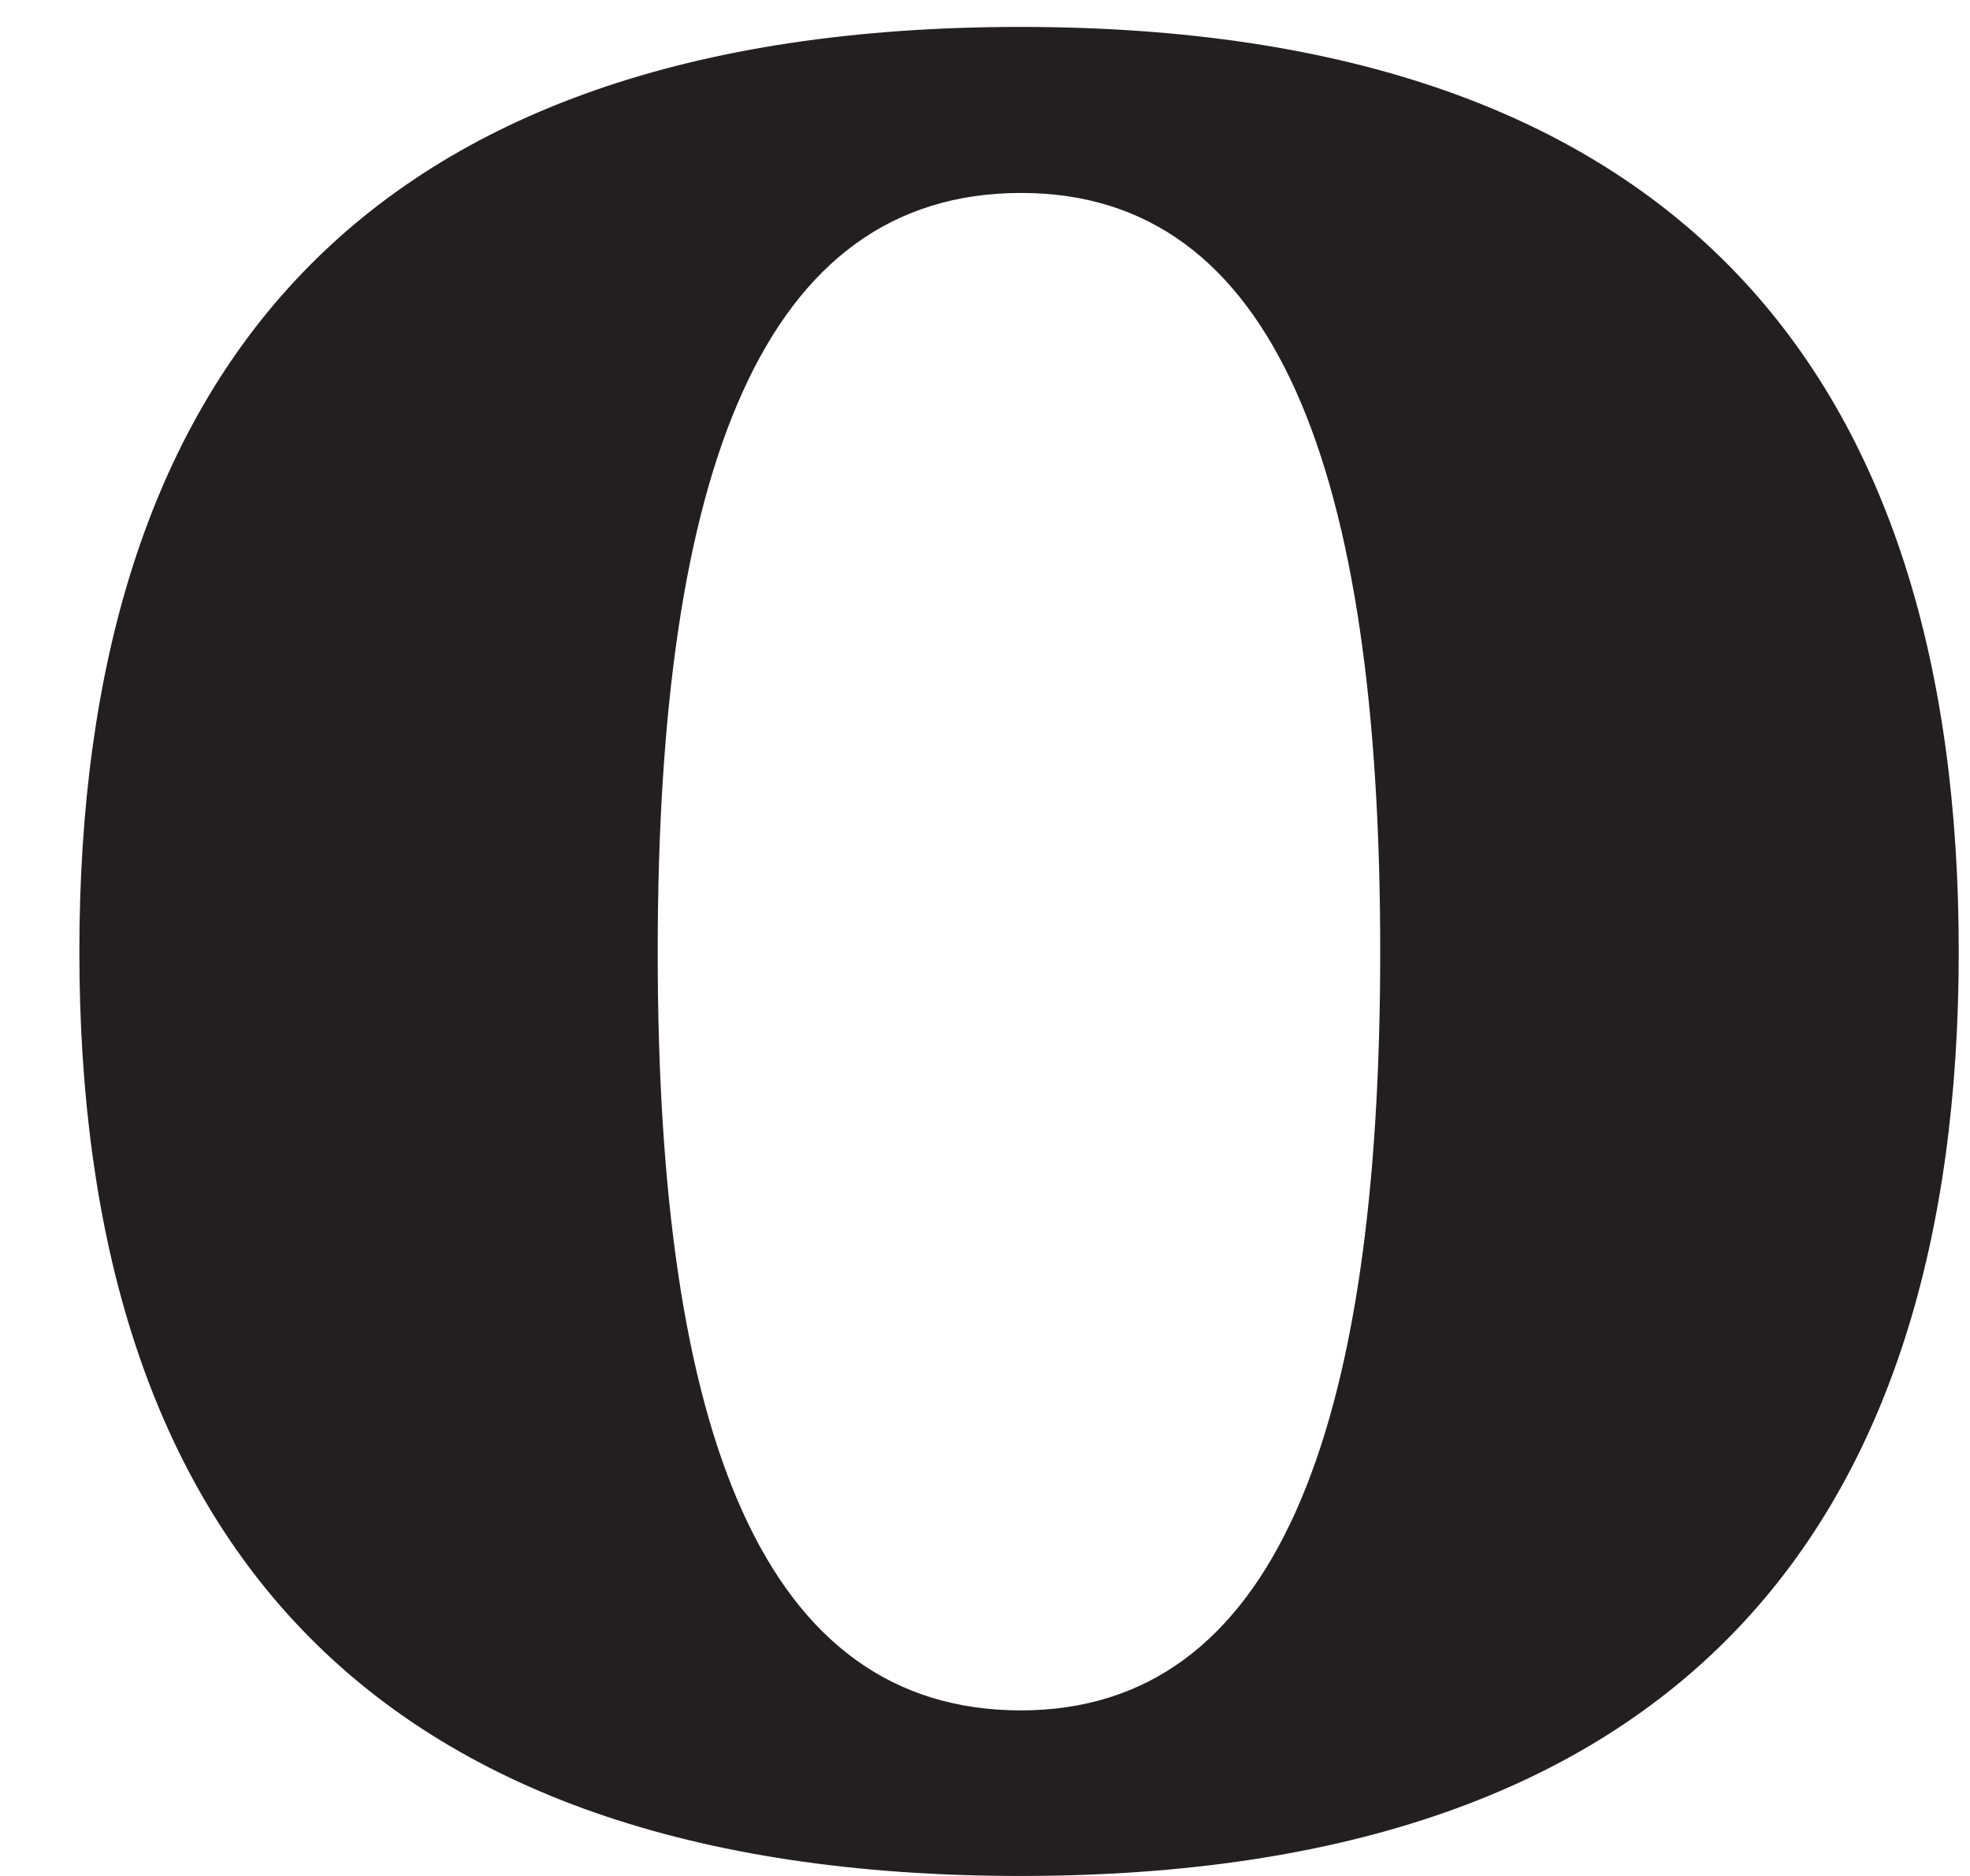 <svg width="21" height="20" viewBox="0 0 21 20" fill="none" xmlns="http://www.w3.org/2000/svg">
<path d="M20.88 10.144C20.88 16.284 17.897 20 10.878 20C3.829 20 0.846 16.28 0.846 10.144C0.846 4.008 3.829 0.287 10.878 0.287C17.897 0.287 20.88 4.008 20.88 10.144ZM10.878 18.235C13.589 18.235 14.713 15.282 14.713 10.144C14.713 5.007 13.597 2.057 10.886 2.057C8.136 2.057 7.011 5.011 7.011 10.15C7.011 15.29 8.136 18.235 10.886 18.235H10.878Z" fill="#231F20"/>
</svg>
